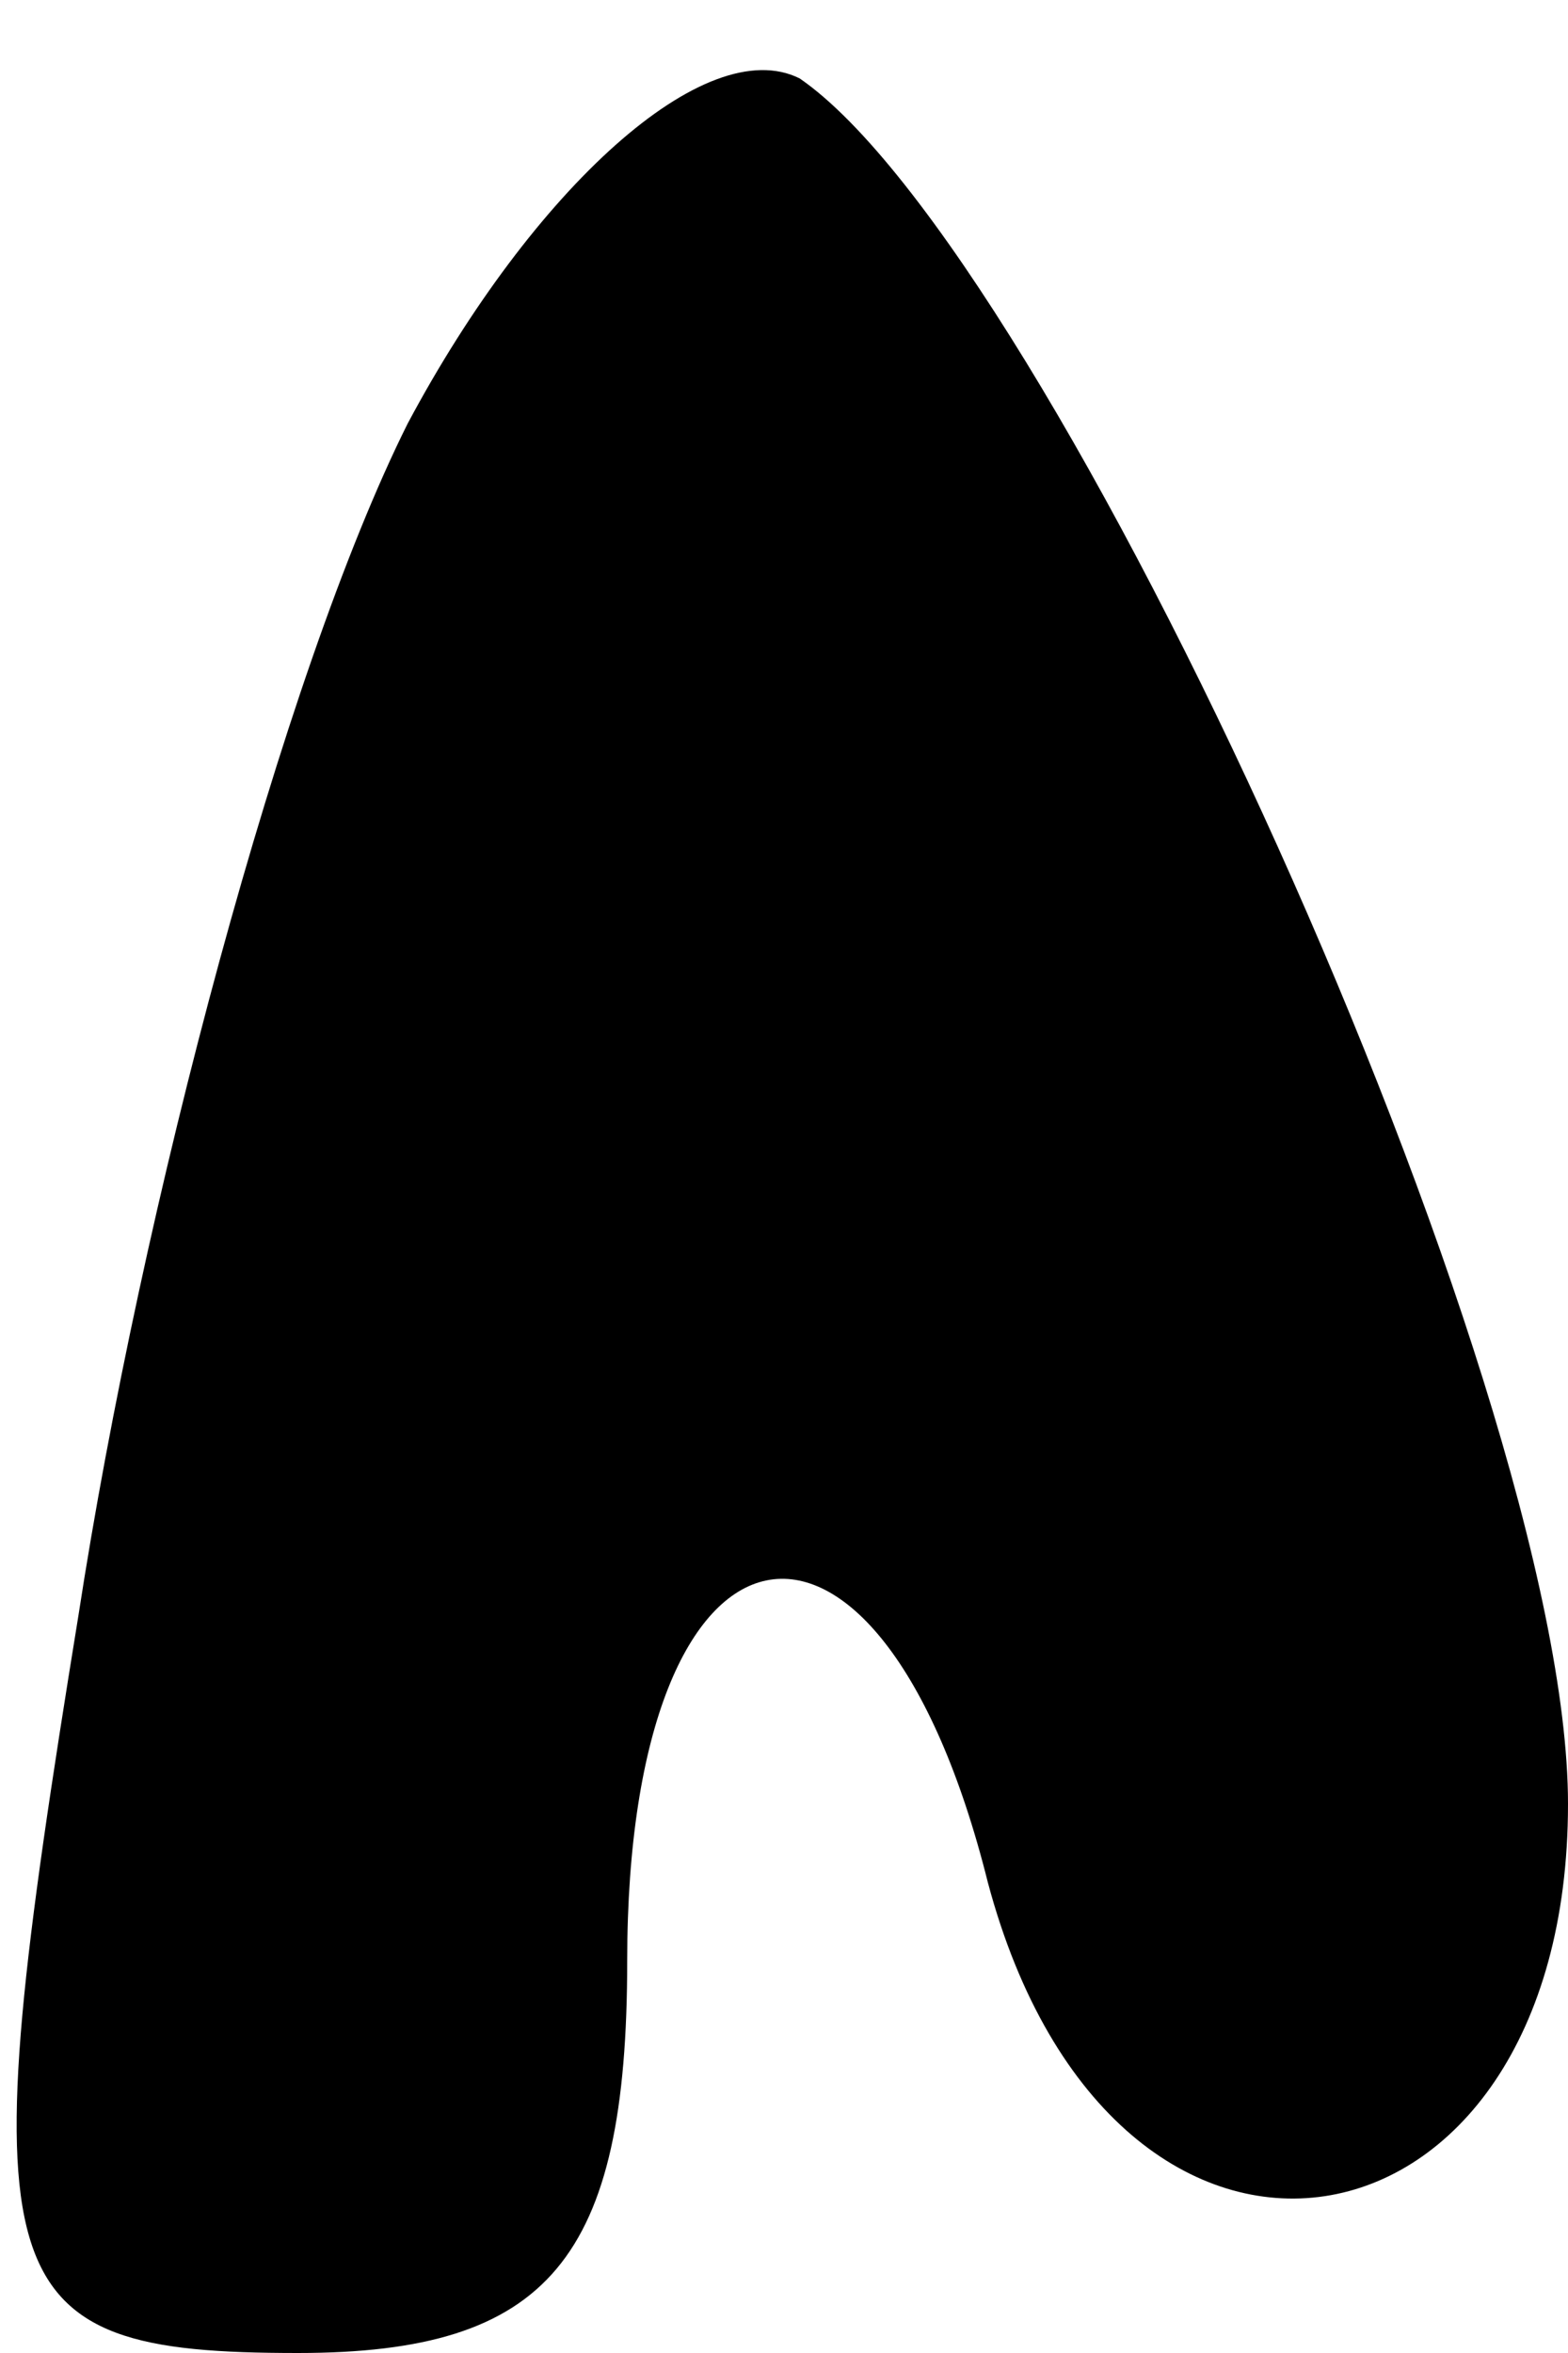 <?xml version="1.0" standalone="no"?>
<!DOCTYPE svg PUBLIC "-//W3C//DTD SVG 20010904//EN"
 "http://www.w3.org/TR/2001/REC-SVG-20010904/DTD/svg10.dtd">
<svg version="1.0" xmlns="http://www.w3.org/2000/svg"
 width="10pt" height="15pt" viewBox="0 0 10 15"
 preserveAspectRatio="xMidYMid meet">
<g transform="translate(0,15) scale(0.1,-0.1)"
fill="#000000" stroke="none">
<path fill="#000000" stroke="none" d="M26 123 c-8 -16 -17 -50 -21 -76 -7
-43 -6 -47 14 -47 16 0 21 6 21 25 0 30 16 33 23 5 8 -30 37 -25 37 5 0 27
-33 99 -49 110 -6 3 -17 -7 -25 -22z"/>
</g>
</svg>
